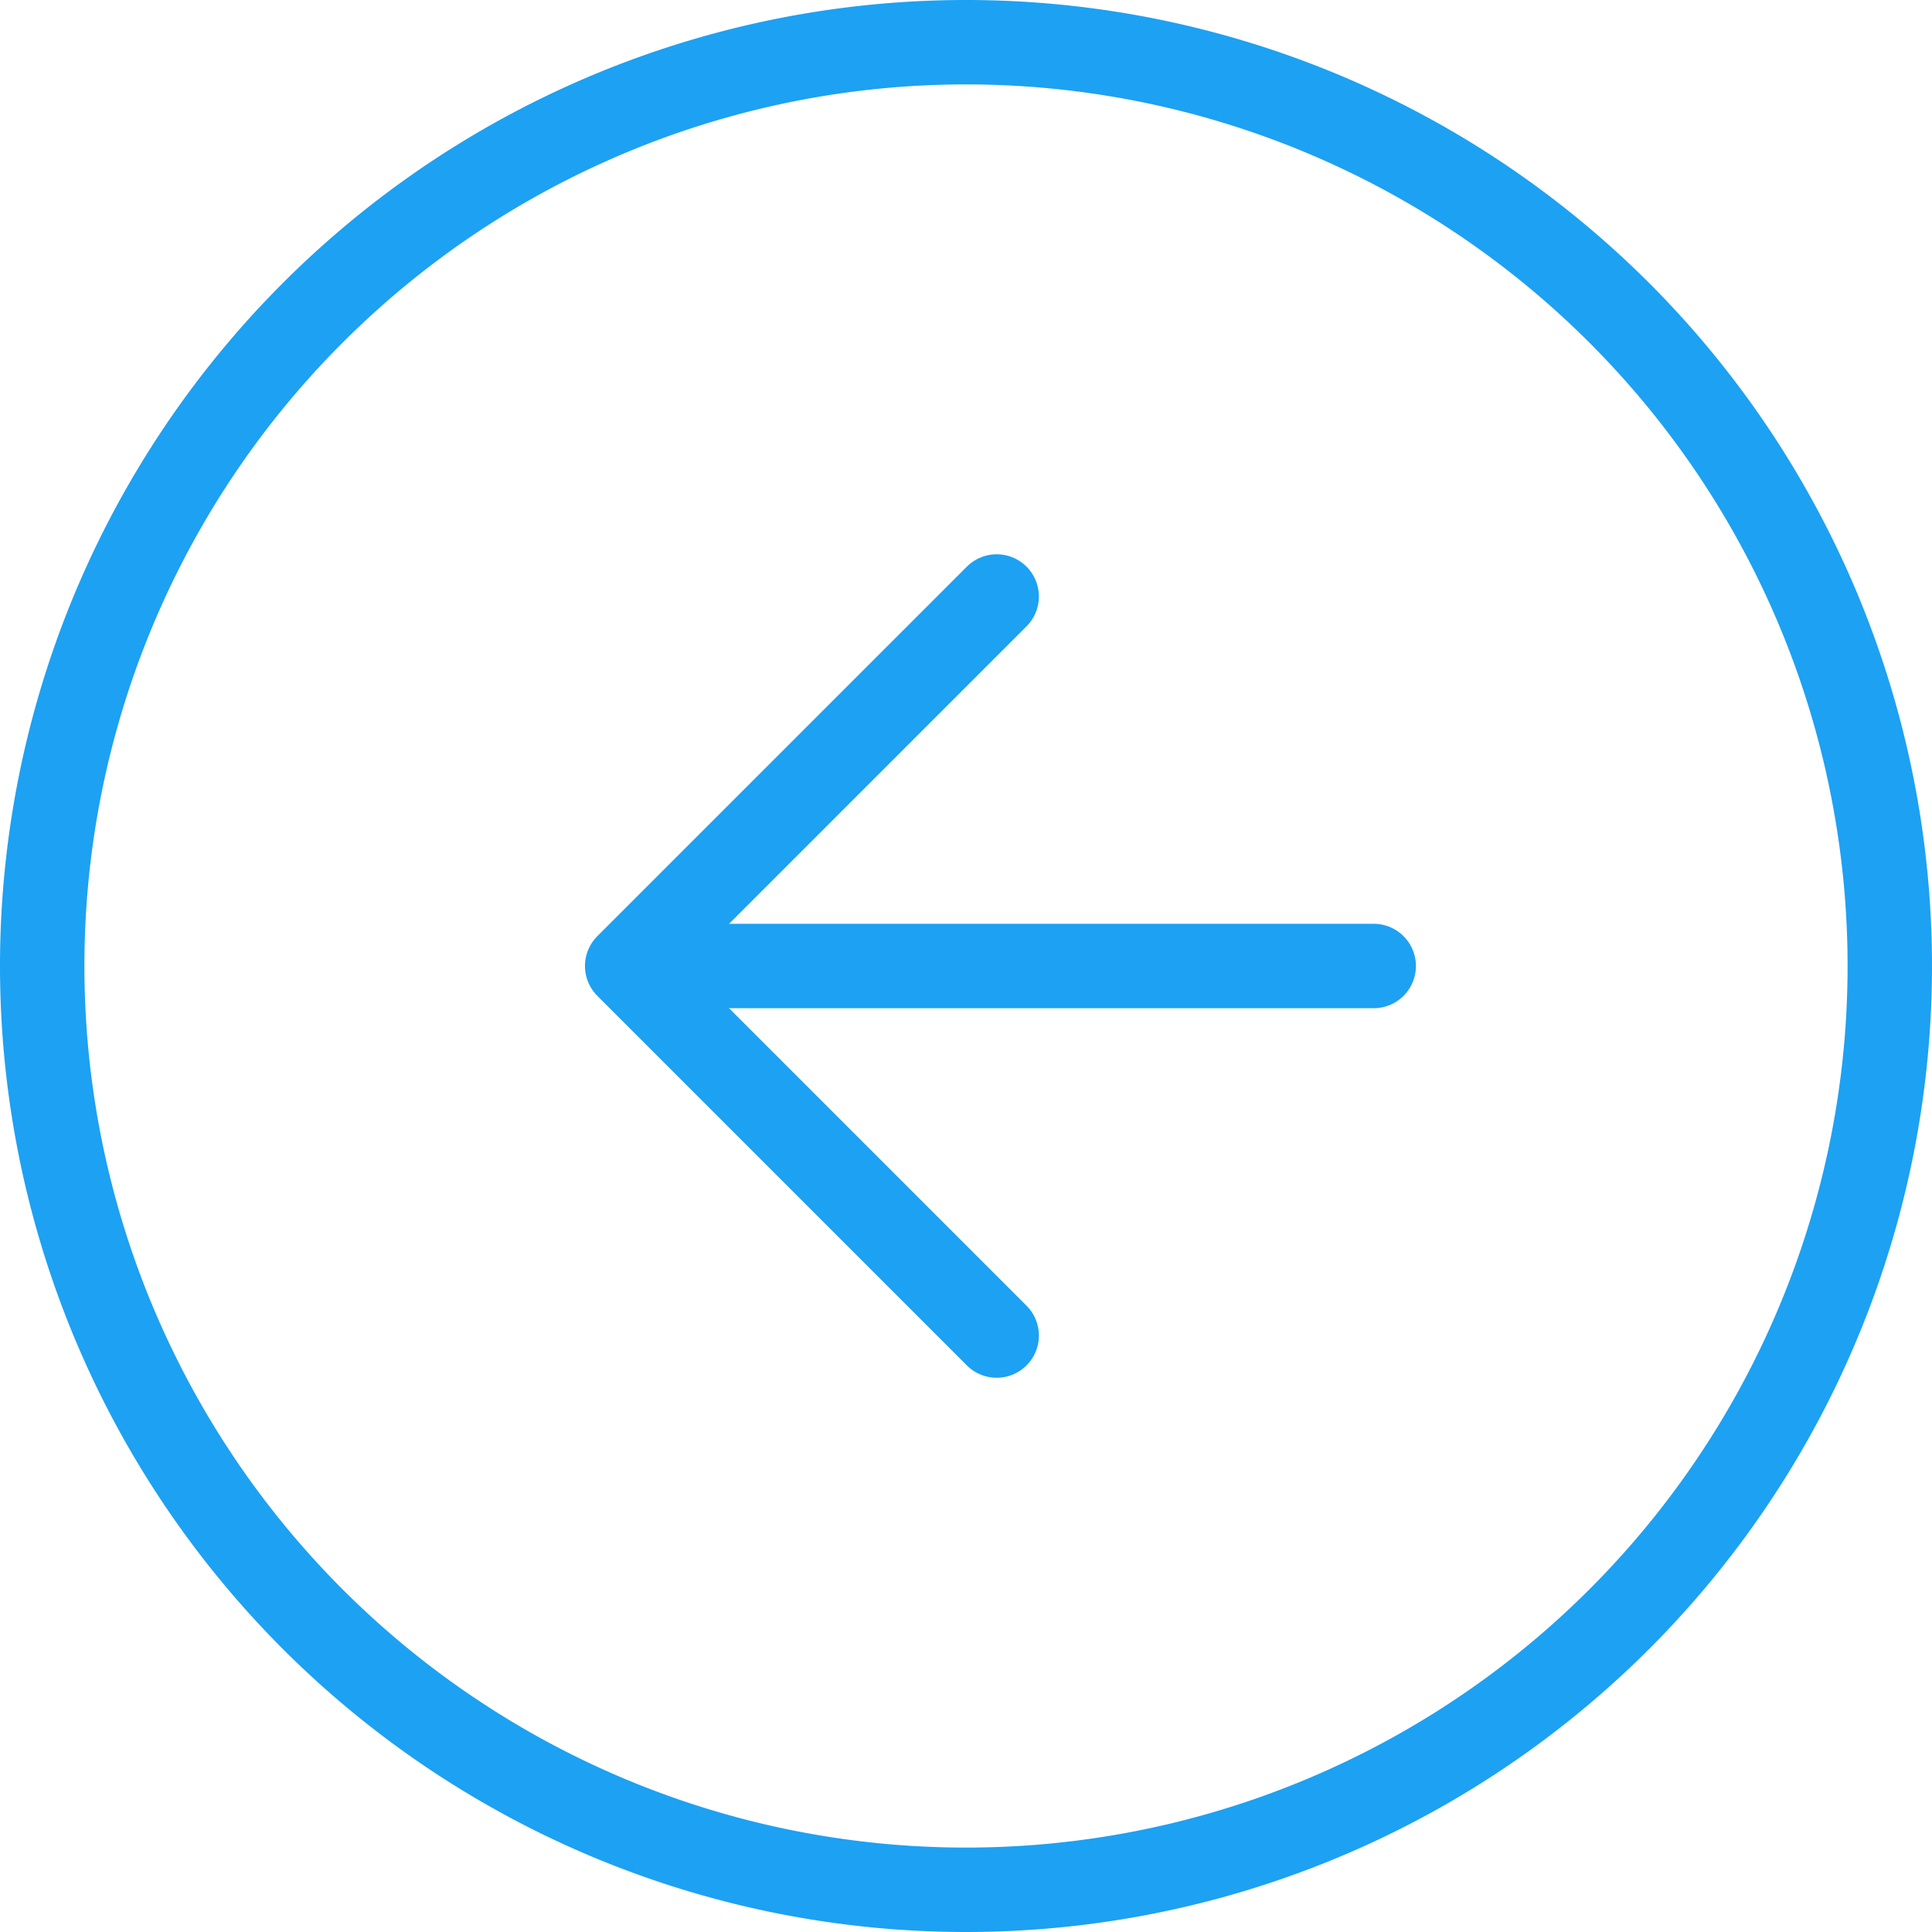 <svg xmlns="http://www.w3.org/2000/svg" width="45.776" height="45.776" viewBox="0 0 45.776 45.776">
  <g id="Icon_feather-arrow-right-circle" data-name="Icon feather-arrow-right-circle" transform="translate(1 1)" opacity="0.997">
    <path id="Path_348" data-name="Path 348" d="M3,24.888A21.888,21.888,0,1,0,24.888,3,21.888,21.888,0,0,0,3,24.888Z" transform="translate(-3 -3)" fill="none" stroke="#1DA1F2" stroke-linecap="round" stroke-linejoin="round" stroke-width="2"/>
    <path id="Path_349" data-name="Path 349" d="M26.755,29.511,18,20.755,26.755,12" transform="translate(-4.14 1.133)" fill="none" stroke="#1DA1F2" stroke-linecap="round" stroke-linejoin="round" stroke-width="2"/>
    <path id="Path_350" data-name="Path 350" d="M27.985,18H12" transform="translate(3.563 3.888)" fill="none" stroke="#1DA1F2" stroke-linecap="round" stroke-linejoin="round" stroke-width="2"/>
  </g>
</svg>
